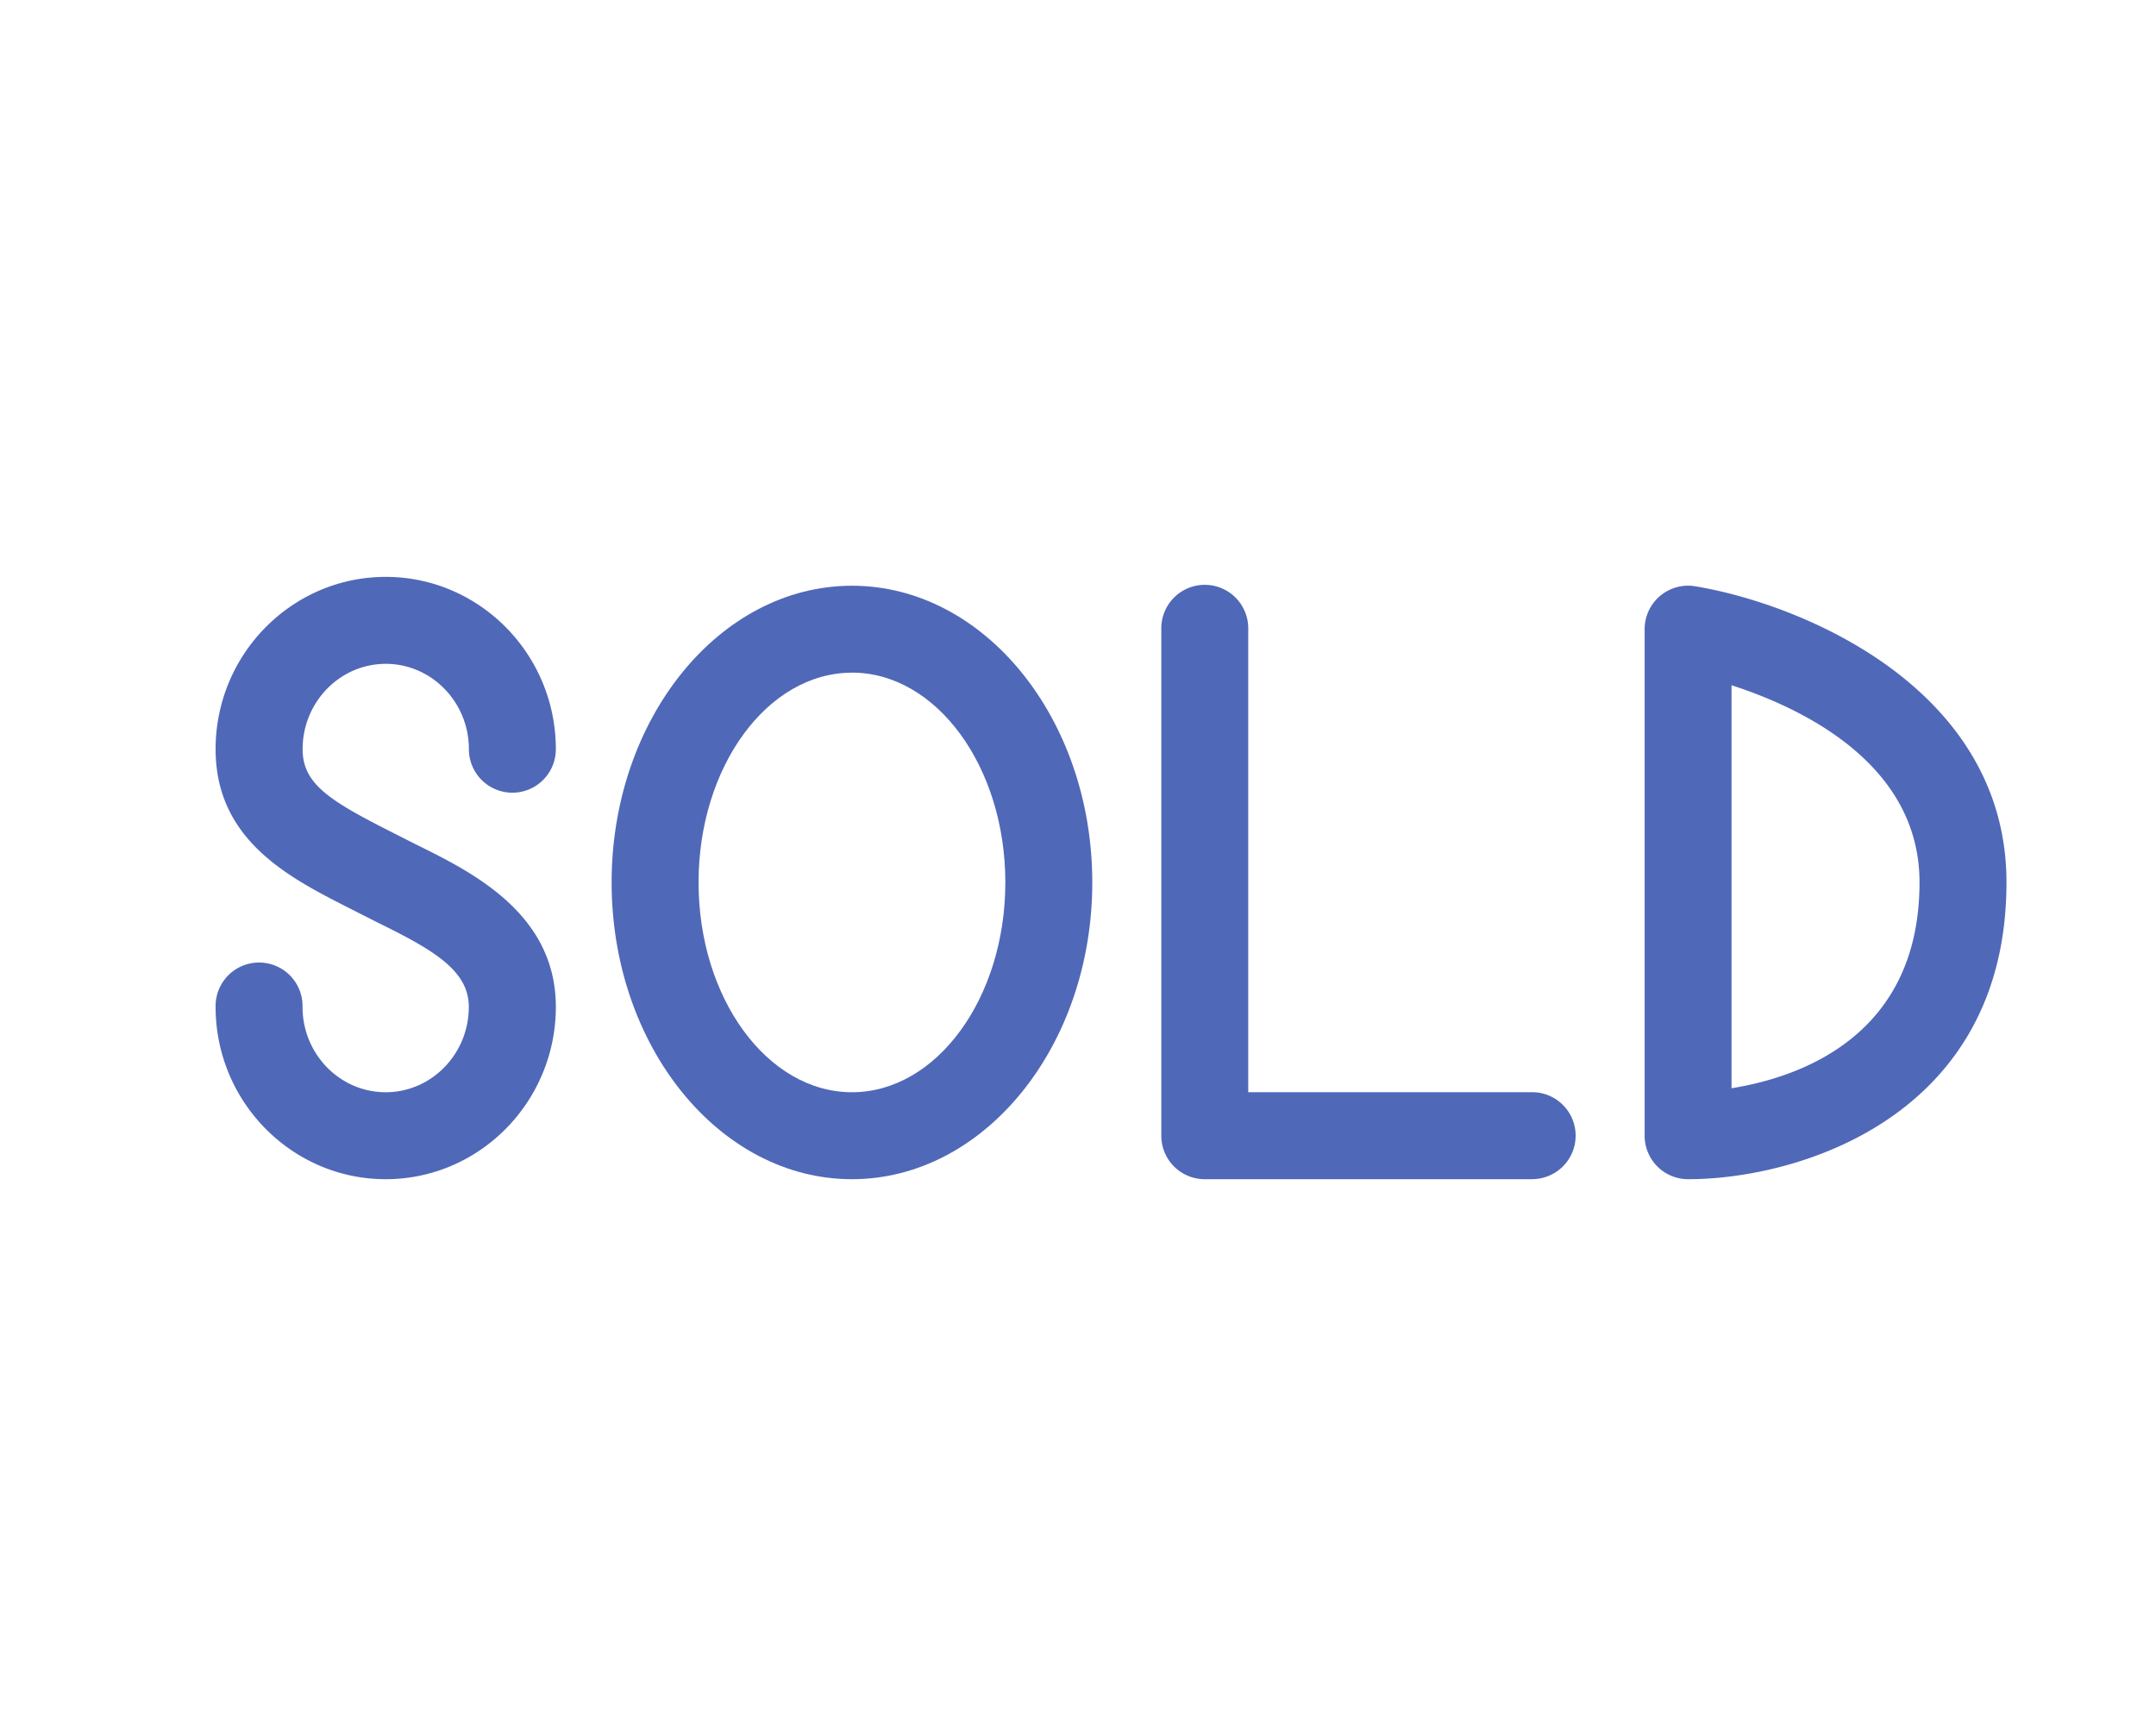 <svg id="Layer_1" data-name="Layer 1" xmlns="http://www.w3.org/2000/svg" viewBox="0 0 1280 1024"><defs><style>.cls-1{fill:#5068B8;}</style></defs><path class="cls-1" d="M229,700c-55.67,0-101-45.9-101-102.3a25.81,25.81,0,1,1,51.61,0c0,28,22.14,50.68,49.36,50.68s49.36-22.73,49.36-50.68c0-21.78-21.45-34-54.16-50.08l-17.5-8.87c-35.06-17.84-78.67-40.07-78.67-94,0-56.4,45.3-102.3,101-102.3s101,45.9,101,102.3a25.81,25.81,0,0,1-51.62,0c0-27.95-22.14-50.68-49.36-50.68s-49.36,22.73-49.36,50.68c0,20.19,15.39,30.14,50.48,48L247,501.29c33,16.28,83,40.86,83,96.38C330,654.07,284.67,700,229,700Z"/><path class="cls-1" d="M505.8,700c-78.69,0-142.69-79-142.69-176.15s64-176.14,142.69-176.14,142.68,79,142.68,176.14S584.47,700,505.8,700Zm0-300.68c-50.22,0-91.07,55.88-91.07,124.53s40.85,124.53,91.07,124.53,91.06-55.87,91.06-124.53S556,399.29,505.8,399.29Z"/><path class="cls-1" d="M909.63,700H715.26a25.79,25.79,0,0,1-25.8-25.81V373.49a25.81,25.81,0,1,1,51.61,0V648.35H909.63a25.81,25.81,0,1,1,0,51.62Z"/><path class="cls-1" d="M1002.22,700a25.8,25.8,0,0,1-25.81-25.81V373.49a25.79,25.79,0,0,1,30-25.46c63.93,10.56,184.83,60.89,184.82,175.79C1191.24,663.15,1067.59,700,1002.22,700ZM1028,406.78V646c40.37-6.47,111.6-30.84,111.6-122.21C1139.64,453.33,1069.62,420.21,1028,406.78Z"/></svg>